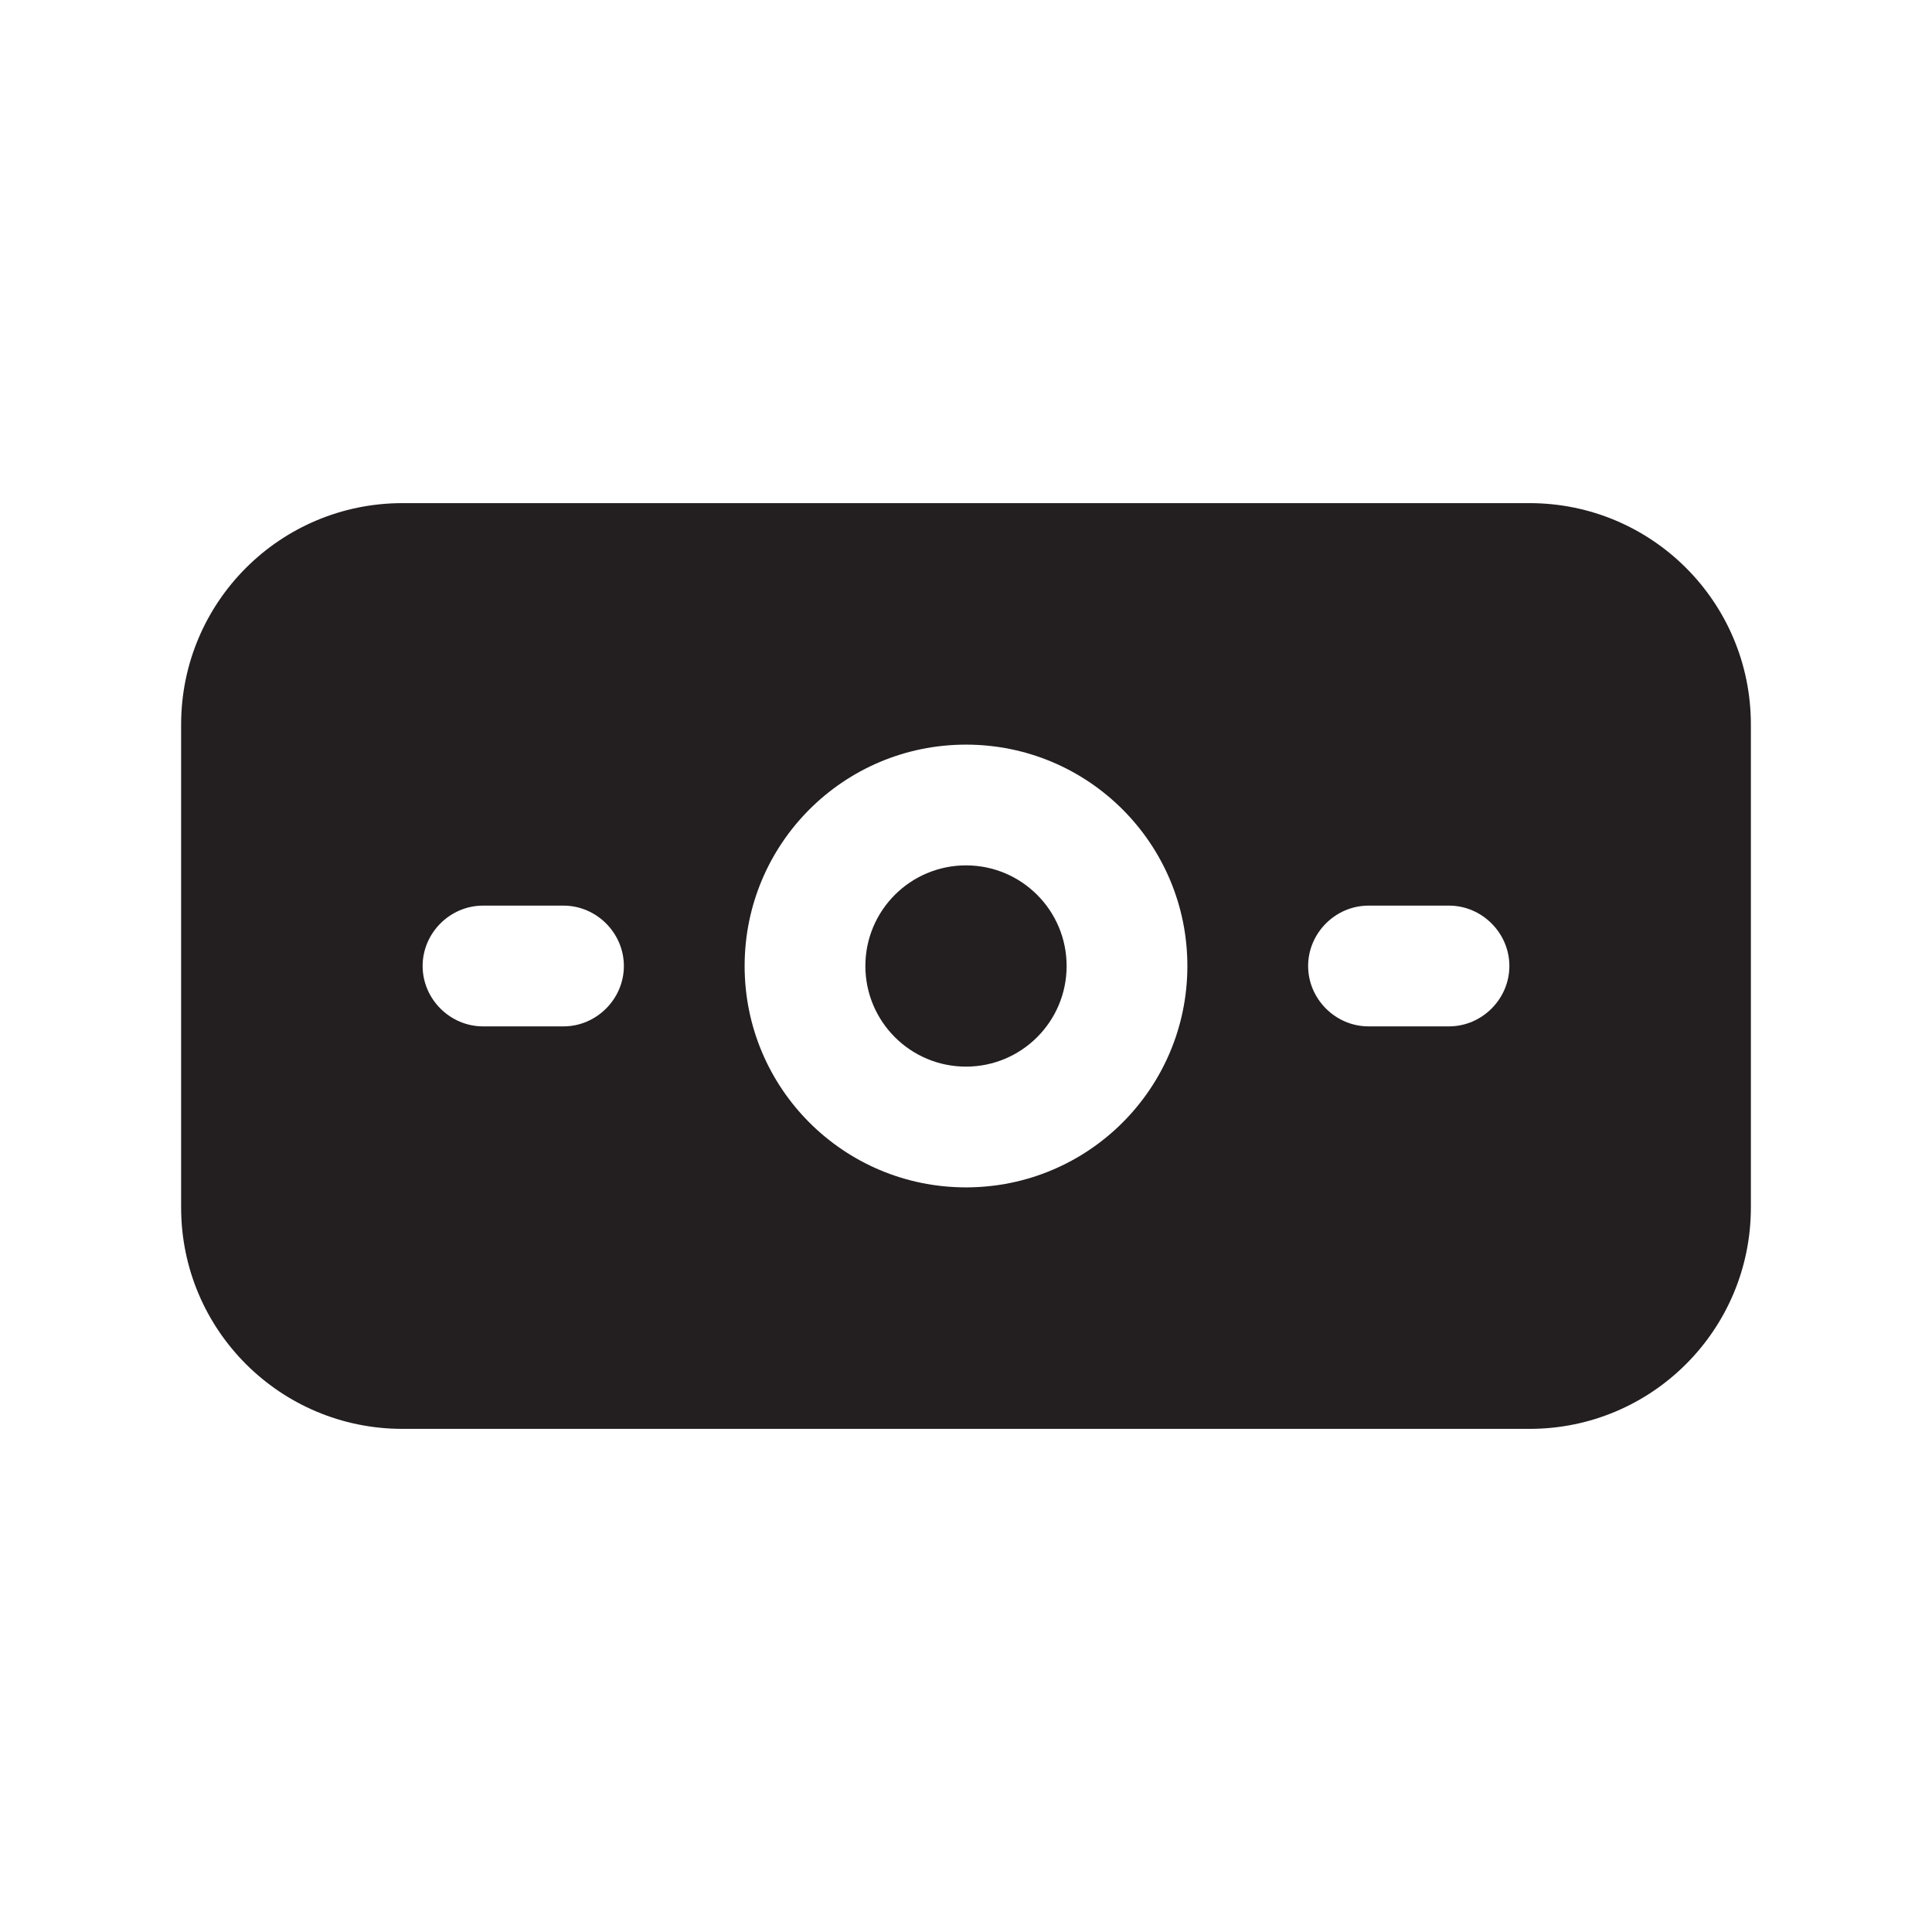 <?xml version="1.0" encoding="UTF-8"?><svg xmlns="http://www.w3.org/2000/svg" viewBox="0 0 24 24"><defs><style>.v{fill:#231f20;}</style></defs><g id="a"/><g id="b"/><g id="c"/><g id="d"/><g id="e"/><g id="f"/><g id="g"/><g id="h"/><g id="i"/><g id="j"/><g id="k"/><g id="l"/><g id="m"/><g id="n"/><g id="o"/><g id="p"/><g id="q"/><g id="r"/><g id="s"/><g id="t"><g><circle class="v" cx="12" cy="12" r="1.25"/><path class="v" d="M19,6.25H5c-1.52,0-2.75,1.23-2.75,2.75v6c0,1.52,1.23,2.75,2.75,2.75h14c1.52,0,2.75-1.23,2.75-2.75v-6c0-1.52-1.23-2.75-2.75-2.75ZM7,12.75h-1c-.41,0-.75-.34-.75-.75s.34-.75,.75-.75h1c.41,0,.75,.34,.75,.75s-.34,.75-.75,.75Zm5,2c-1.52,0-2.75-1.23-2.75-2.75s1.23-2.75,2.75-2.75,2.75,1.23,2.75,2.75-1.23,2.75-2.75,2.75Zm6-2h-1c-.41,0-.75-.34-.75-.75s.34-.75,.75-.75h1c.41,0,.75,.34,.75,.75s-.34,.75-.75,.75Z"/></g></g><g id="u"/></svg>